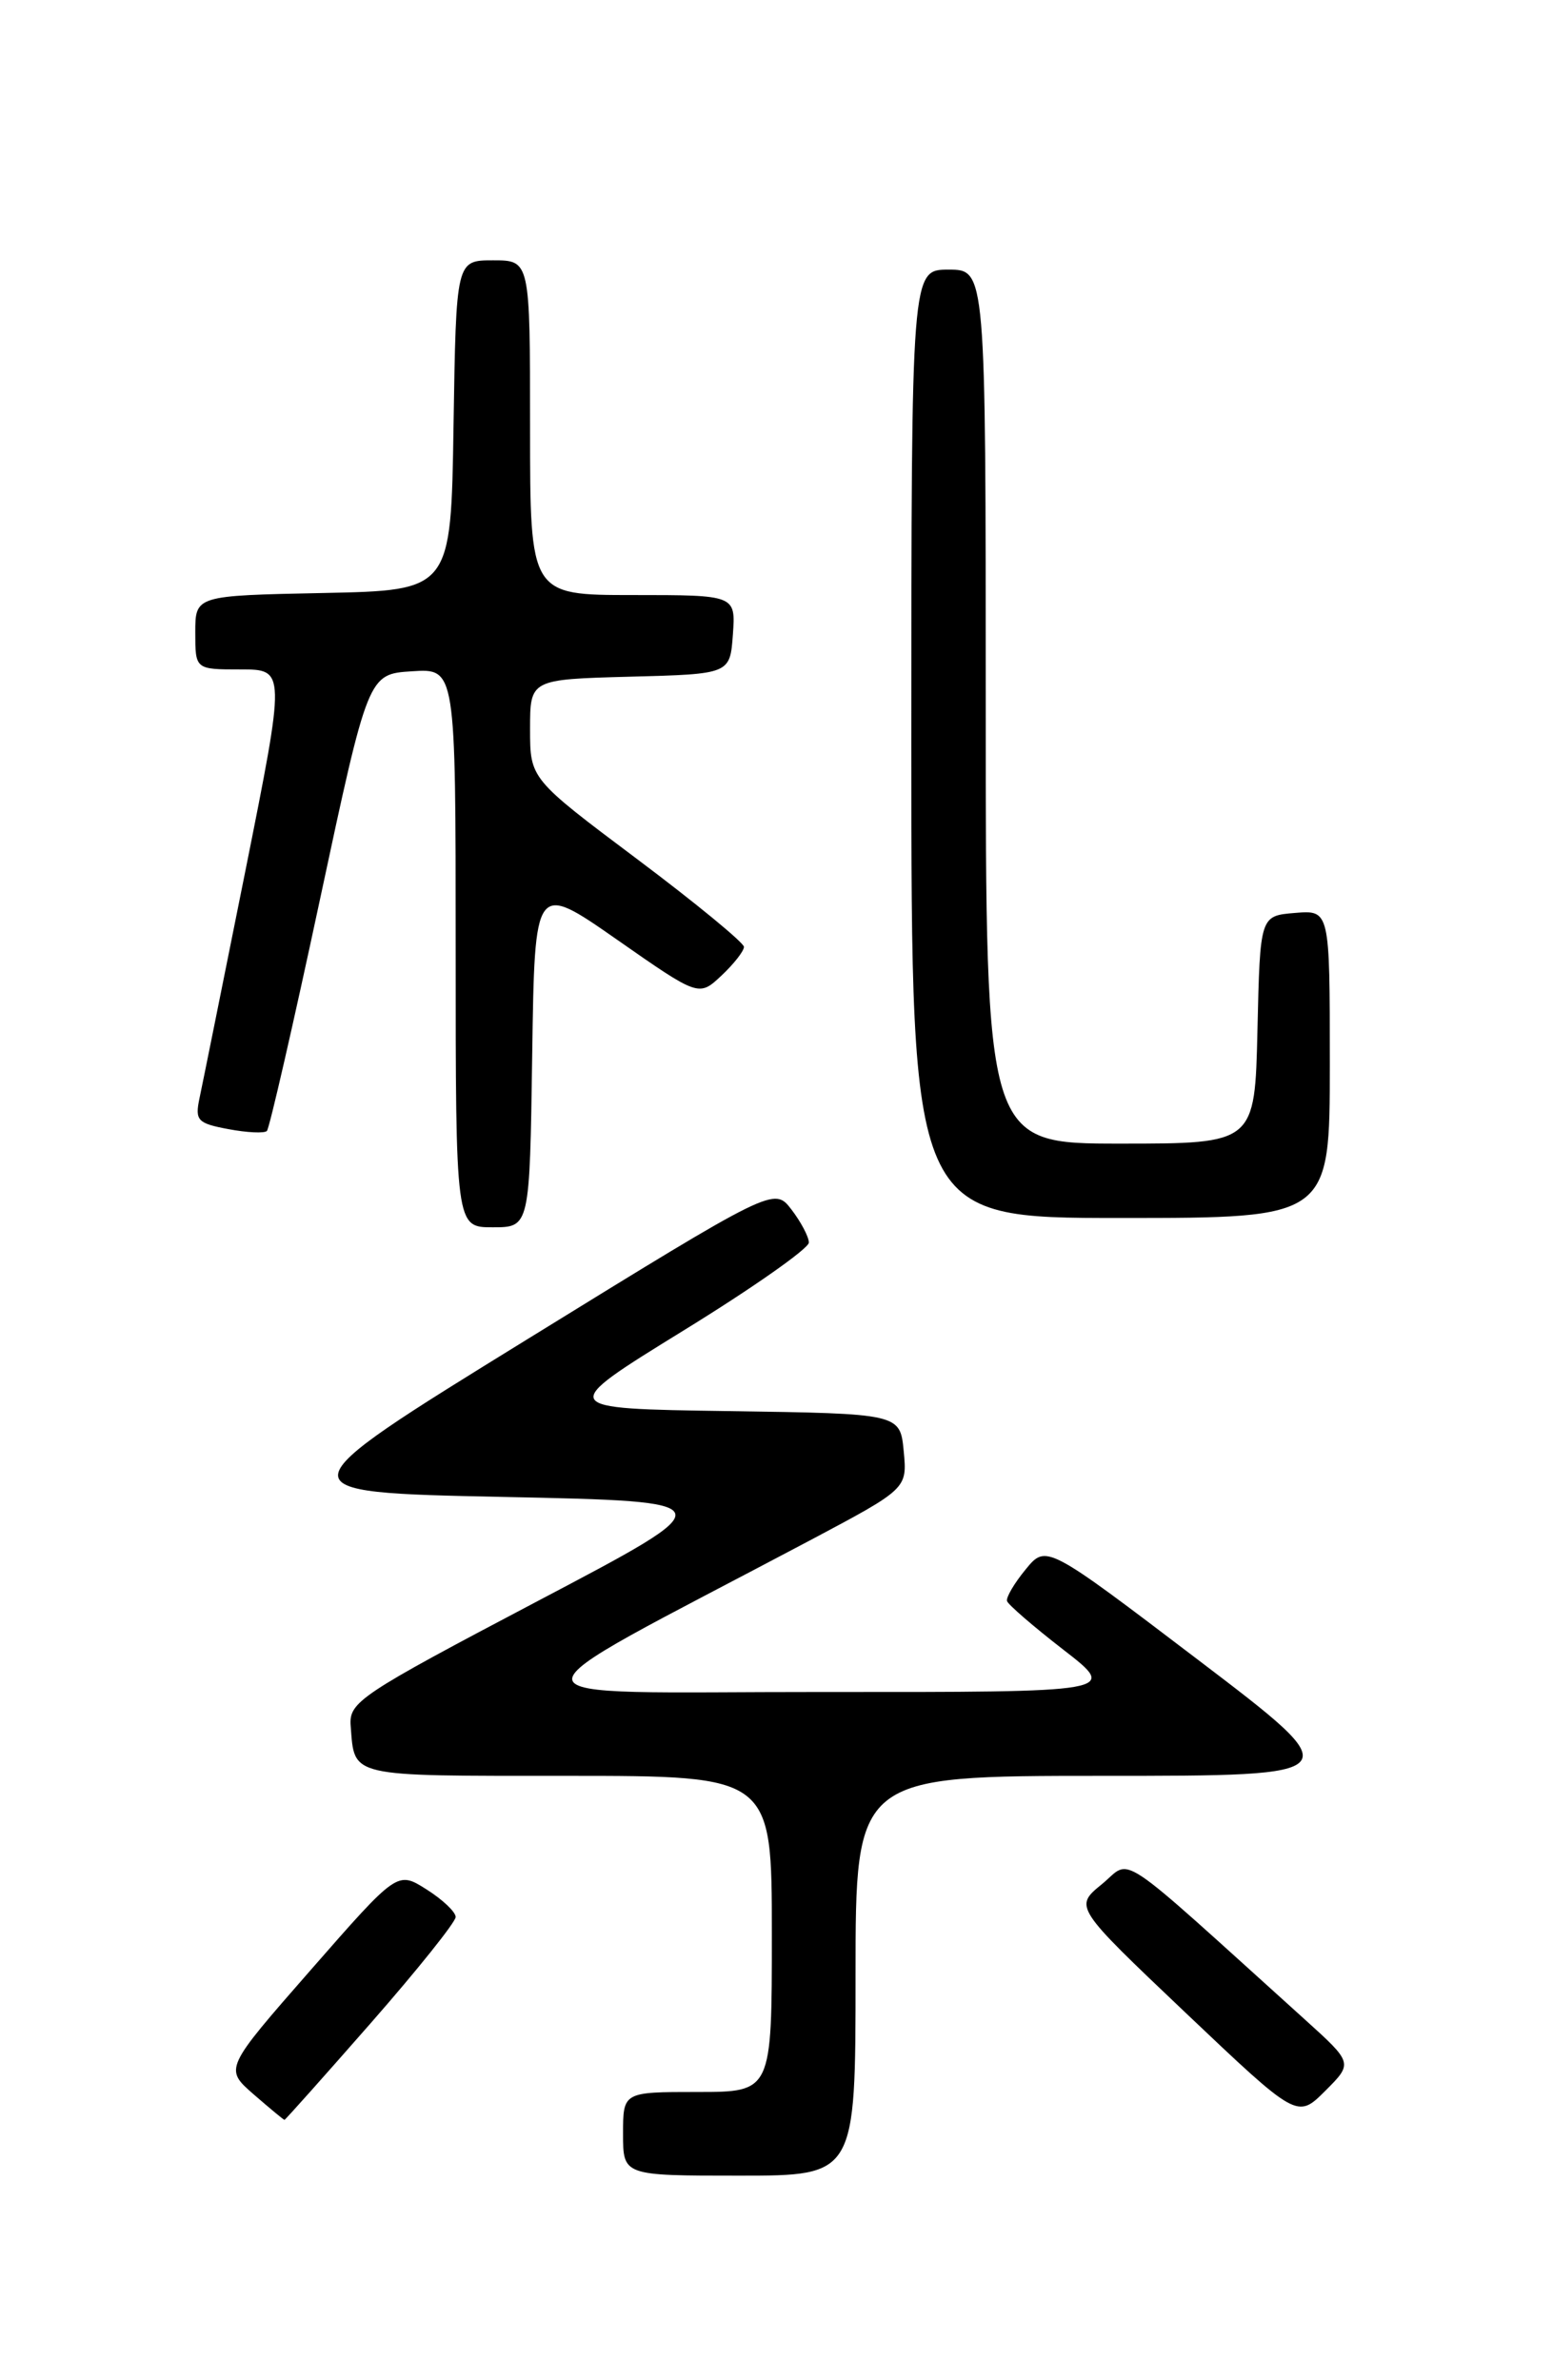 <?xml version="1.0" encoding="UTF-8" standalone="no"?>
<!DOCTYPE svg PUBLIC "-//W3C//DTD SVG 1.1//EN" "http://www.w3.org/Graphics/SVG/1.1/DTD/svg11.dtd" >
<svg xmlns="http://www.w3.org/2000/svg" xmlns:xlink="http://www.w3.org/1999/xlink" version="1.1" viewBox="0 0 167 256">
 <g >
 <path fill="currentColor"
d=" M 92.00 212.50 C 92.00 191.00 92.00 191.00 118.62 191.00 C 145.23 191.00 145.23 191.00 128.87 178.55 C 112.50 166.10 112.50 166.10 110.29 168.80 C 109.07 170.28 108.17 171.81 108.29 172.20 C 108.40 172.58 111.14 174.95 114.37 177.45 C 120.24 182.00 120.24 182.00 88.37 181.98 C 52.73 181.96 52.89 183.80 87.03 165.71 C 97.56 160.12 97.56 160.12 97.18 156.08 C 96.79 152.04 96.79 152.04 78.34 151.77 C 59.89 151.50 59.89 151.50 73.44 143.14 C 80.90 138.55 86.99 134.27 86.98 133.64 C 86.97 133.01 86.12 131.41 85.10 130.08 C 83.24 127.67 83.24 127.67 56.64 144.08 C 30.03 160.50 30.03 160.50 54.09 161.00 C 78.15 161.50 78.15 161.50 57.82 172.20 C 38.59 182.33 37.51 183.05 37.71 185.64 C 38.15 191.19 37.31 191.00 60.97 191.00 C 83.00 191.00 83.00 191.00 83.00 208.00 C 83.00 225.00 83.00 225.00 75.00 225.00 C 67.00 225.00 67.00 225.00 67.00 229.50 C 67.00 234.00 67.00 234.00 79.50 234.00 C 92.00 234.00 92.00 234.00 92.00 212.50 Z  M 39.88 217.58 C 44.90 211.85 49.00 206.72 49.00 206.18 C 49.00 205.64 47.59 204.30 45.86 203.21 C 42.73 201.23 42.73 201.23 33.43 211.86 C 24.12 222.50 24.12 222.50 27.27 225.25 C 29.01 226.76 30.50 228.00 30.59 228.00 C 30.68 228.00 34.86 223.31 39.88 217.58 Z  M 140.30 217.19 C 119.46 198.37 121.81 199.94 118.49 202.65 C 115.50 205.09 115.50 205.09 127.50 216.49 C 139.50 227.88 139.50 227.88 142.50 224.89 C 145.50 221.89 145.50 221.89 140.30 217.19 Z  M 57.23 113.44 C 57.50 94.89 57.50 94.89 66.33 101.05 C 75.15 107.21 75.15 107.21 77.58 104.93 C 78.91 103.68 80.00 102.29 80.00 101.84 C 80.00 101.40 74.83 97.14 68.50 92.39 C 57.00 83.76 57.00 83.76 57.00 78.41 C 57.00 73.07 57.00 73.07 67.75 72.78 C 78.50 72.50 78.50 72.50 78.81 68.25 C 79.11 64.00 79.11 64.00 68.06 64.00 C 57.00 64.00 57.00 64.00 57.00 46.00 C 57.00 28.00 57.00 28.00 53.02 28.00 C 49.05 28.00 49.05 28.00 48.77 45.75 C 48.50 63.50 48.50 63.50 34.75 63.78 C 21.00 64.06 21.00 64.06 21.00 68.03 C 21.00 72.00 21.00 72.00 25.86 72.00 C 30.72 72.00 30.72 72.00 26.37 93.75 C 23.97 105.71 21.76 116.68 21.45 118.13 C 20.95 120.51 21.24 120.82 24.55 121.44 C 26.56 121.82 28.43 121.91 28.70 121.64 C 28.97 121.36 31.53 110.20 34.39 96.82 C 39.59 72.50 39.59 72.50 44.30 72.20 C 49.00 71.89 49.00 71.89 49.00 101.95 C 49.00 132.00 49.00 132.00 52.98 132.00 C 56.96 132.00 56.96 132.00 57.23 113.44 Z  M 143.00 114.44 C 143.00 97.88 143.00 97.88 139.25 98.19 C 135.50 98.50 135.50 98.50 135.22 110.75 C 134.94 123.00 134.94 123.00 120.47 123.00 C 106.00 123.00 106.00 123.00 106.00 76.00 C 106.00 29.00 106.00 29.00 102.00 29.00 C 98.00 29.00 98.00 29.00 98.00 80.00 C 98.00 131.00 98.00 131.00 120.50 131.00 C 143.00 131.00 143.00 131.00 143.00 114.44 Z "/>
</g>
</svg>